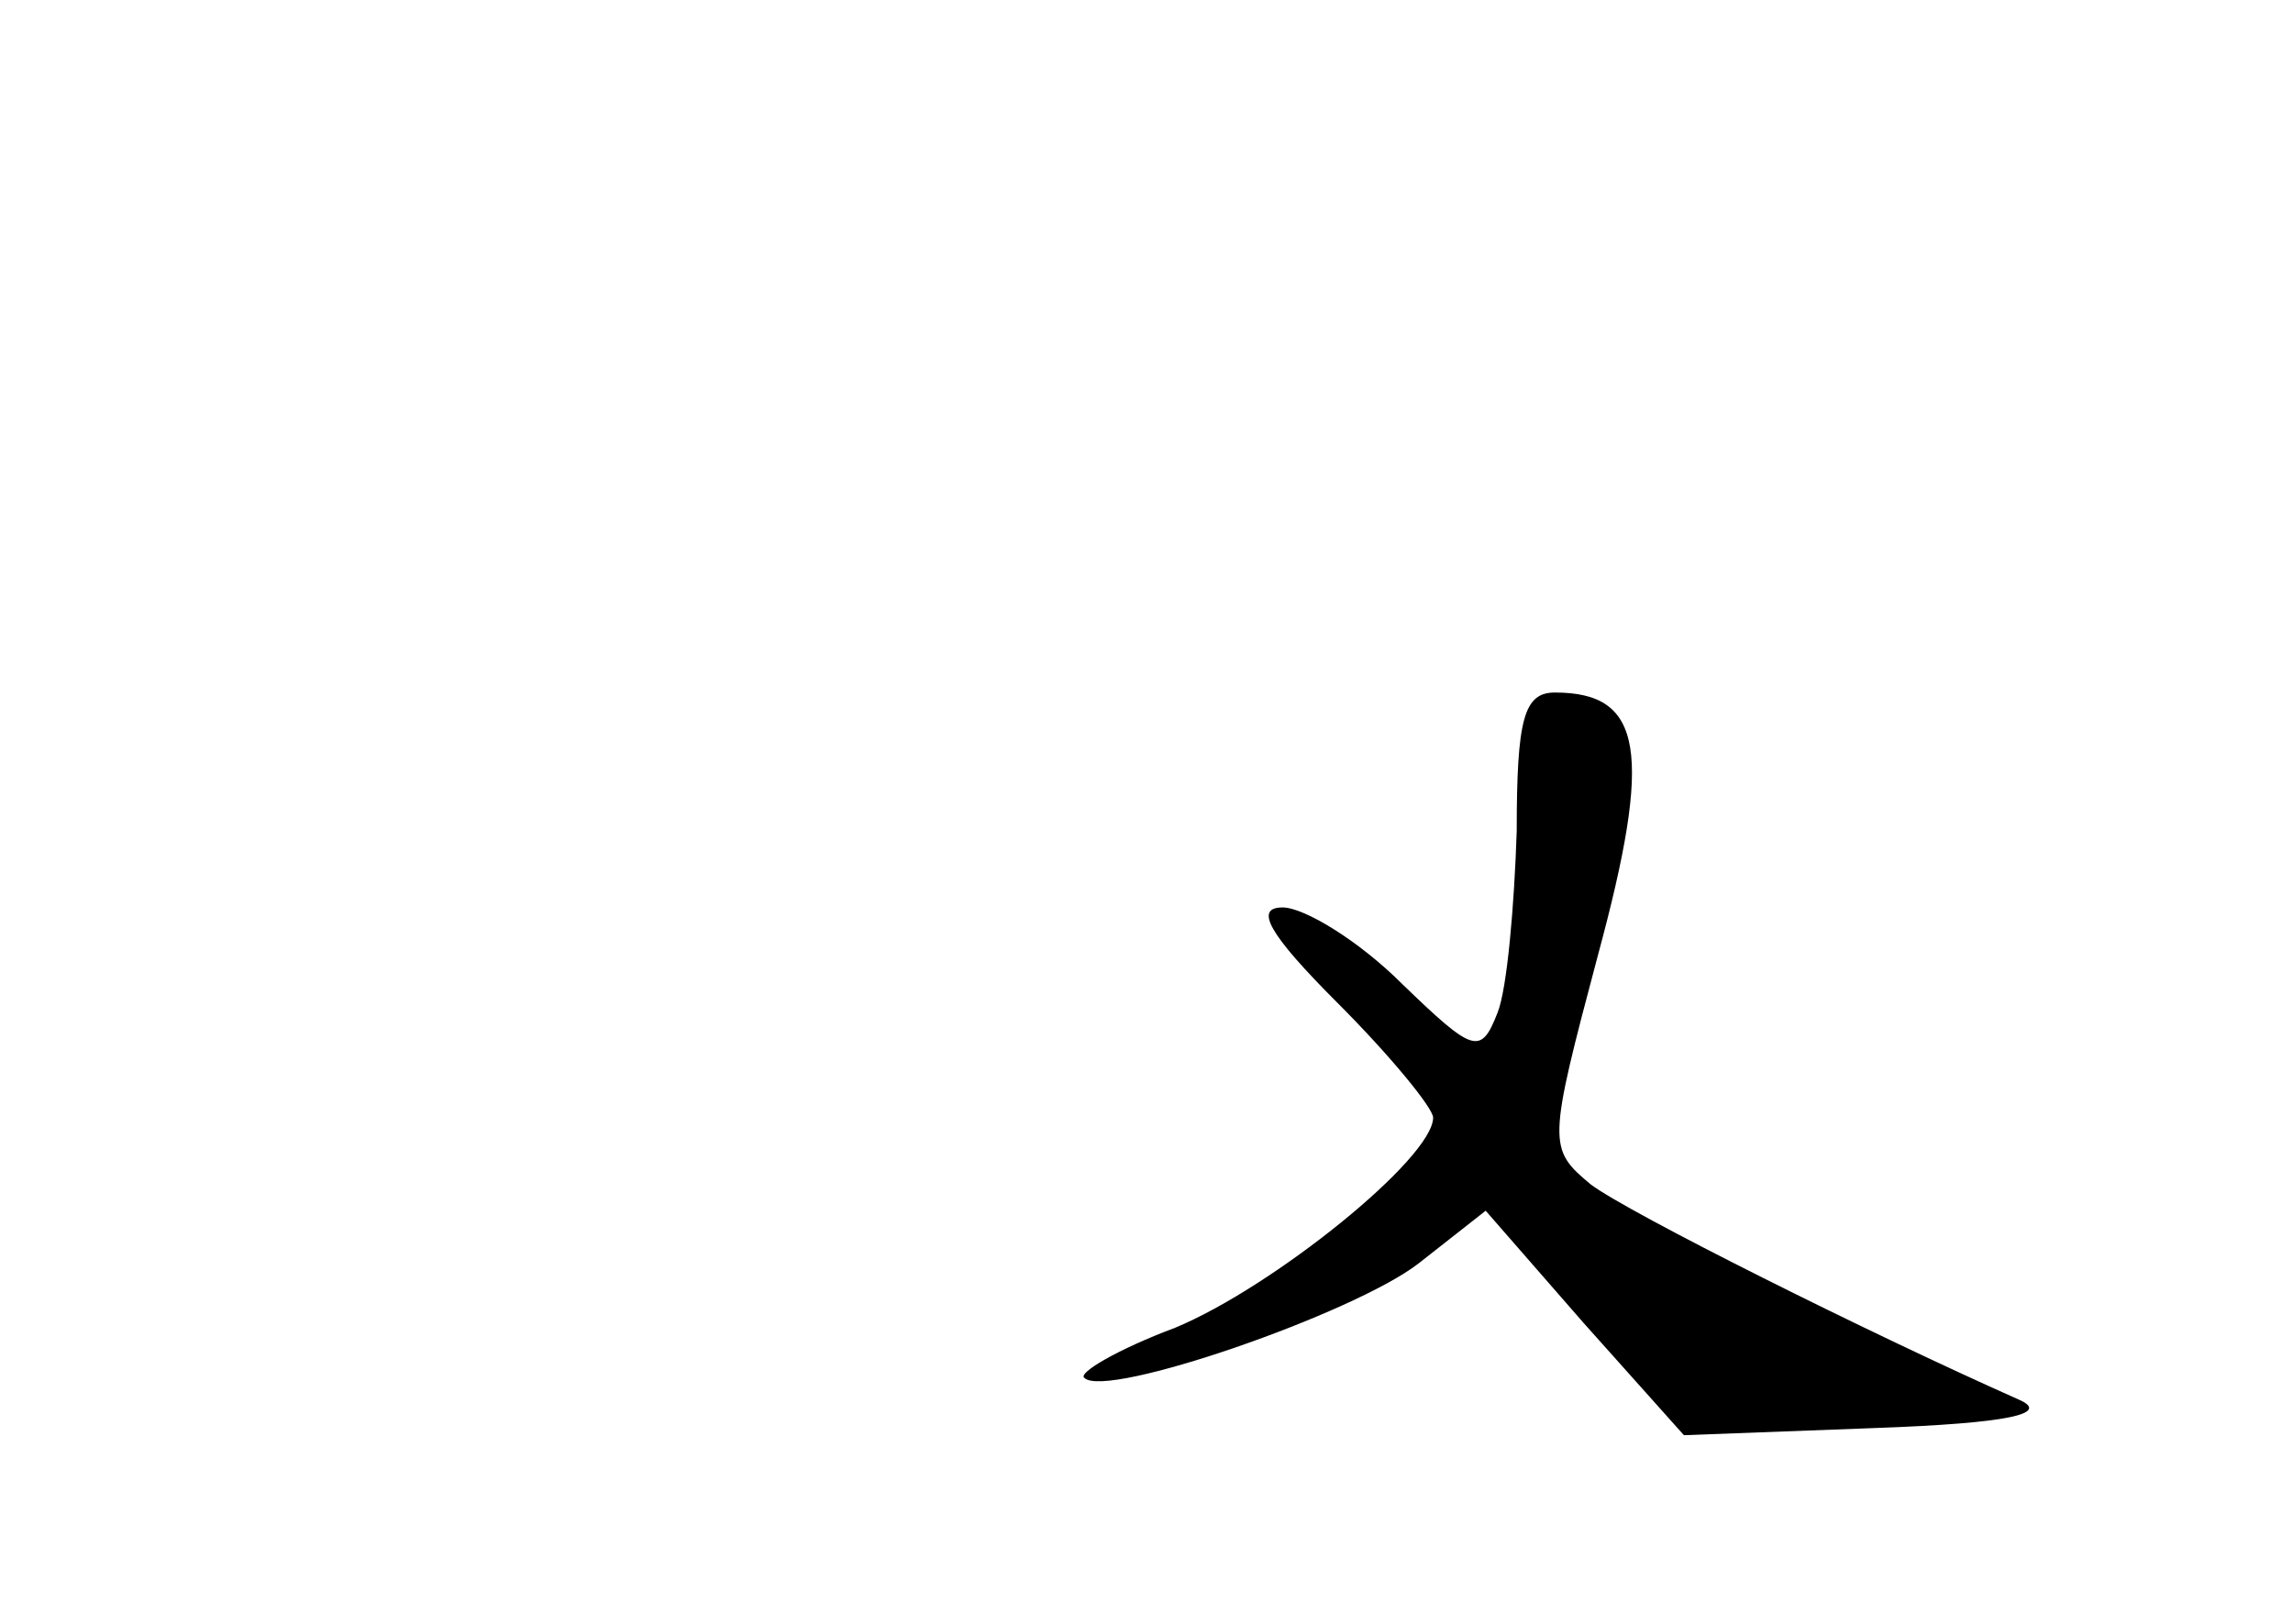 <?xml version="1.0" standalone="no"?>
<!DOCTYPE svg PUBLIC "-//W3C//DTD SVG 20010904//EN"
 "http://www.w3.org/TR/2001/REC-SVG-20010904/DTD/svg10.dtd">
<svg version="1.0" xmlns="http://www.w3.org/2000/svg"
 width="96pt" height="68pt" viewBox="0 0 96 68"
 preserveAspectRatio="xMidYMid meet">
<g transform="translate(0,68) scale(0.1,-0.1)"
fill="#000000" stroke="none">
<path d="M635 332 c-1 -31 -4 -66 -8 -76 -7 -18 -10 -17 -40 12 -18 18 -41 32
-50 32 -12 0 -6 -11 23 -40 22 -22 40 -44 40 -48 0 -17 -67 -71 -108 -88 -24
-9 -41 -19 -38 -21 9 -9 113 27 140 48 l28 22 41 -47 42 -47 80 3 c56 2 74 6
60 12 -63 28 -163 78 -179 90 -18 15 -18 17 3 96 23 85 19 110 -18 110 -13 0
-16 -11 -16 -58z"/>
</g>
</svg>
